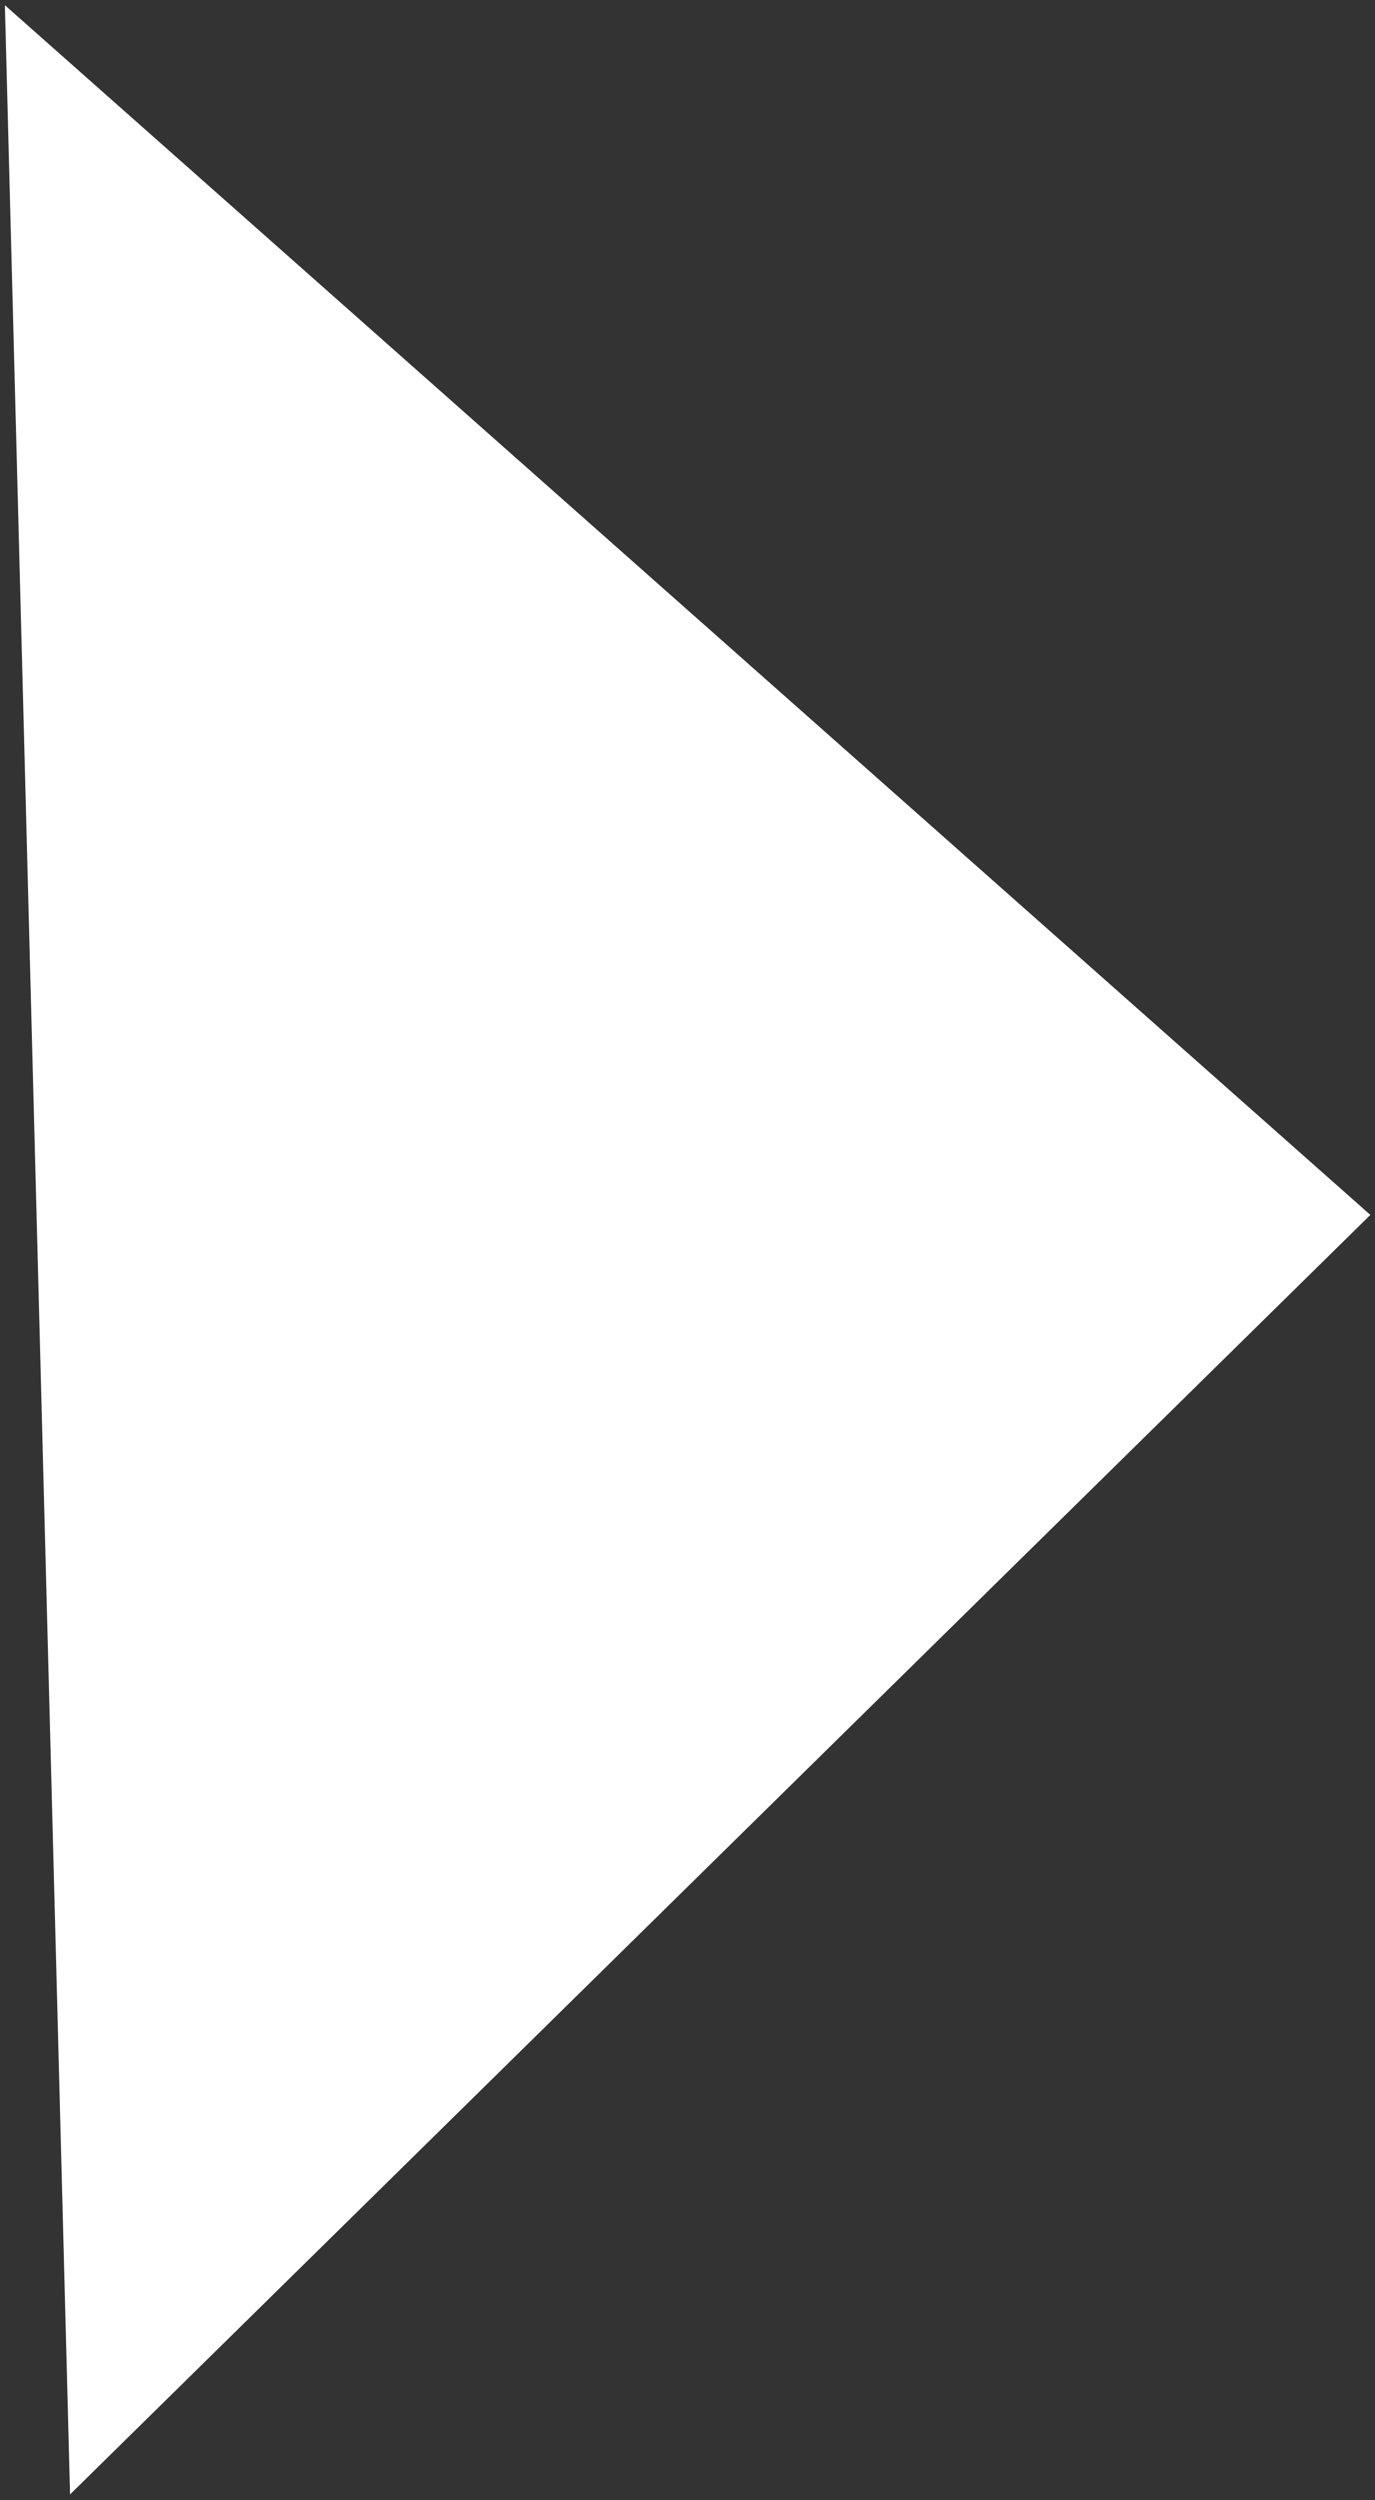 <svg width="99" height="180" viewBox="0 0 99 180" fill="none" xmlns="http://www.w3.org/2000/svg">
<rect x="0" y="0" width="99" height="180" fill="#333333" stroke="none"/>
<path d="M98.665 87.465L5.045 179.58L0.352 0.375L98.665 87.465Z" fill="white"/>
</svg>

